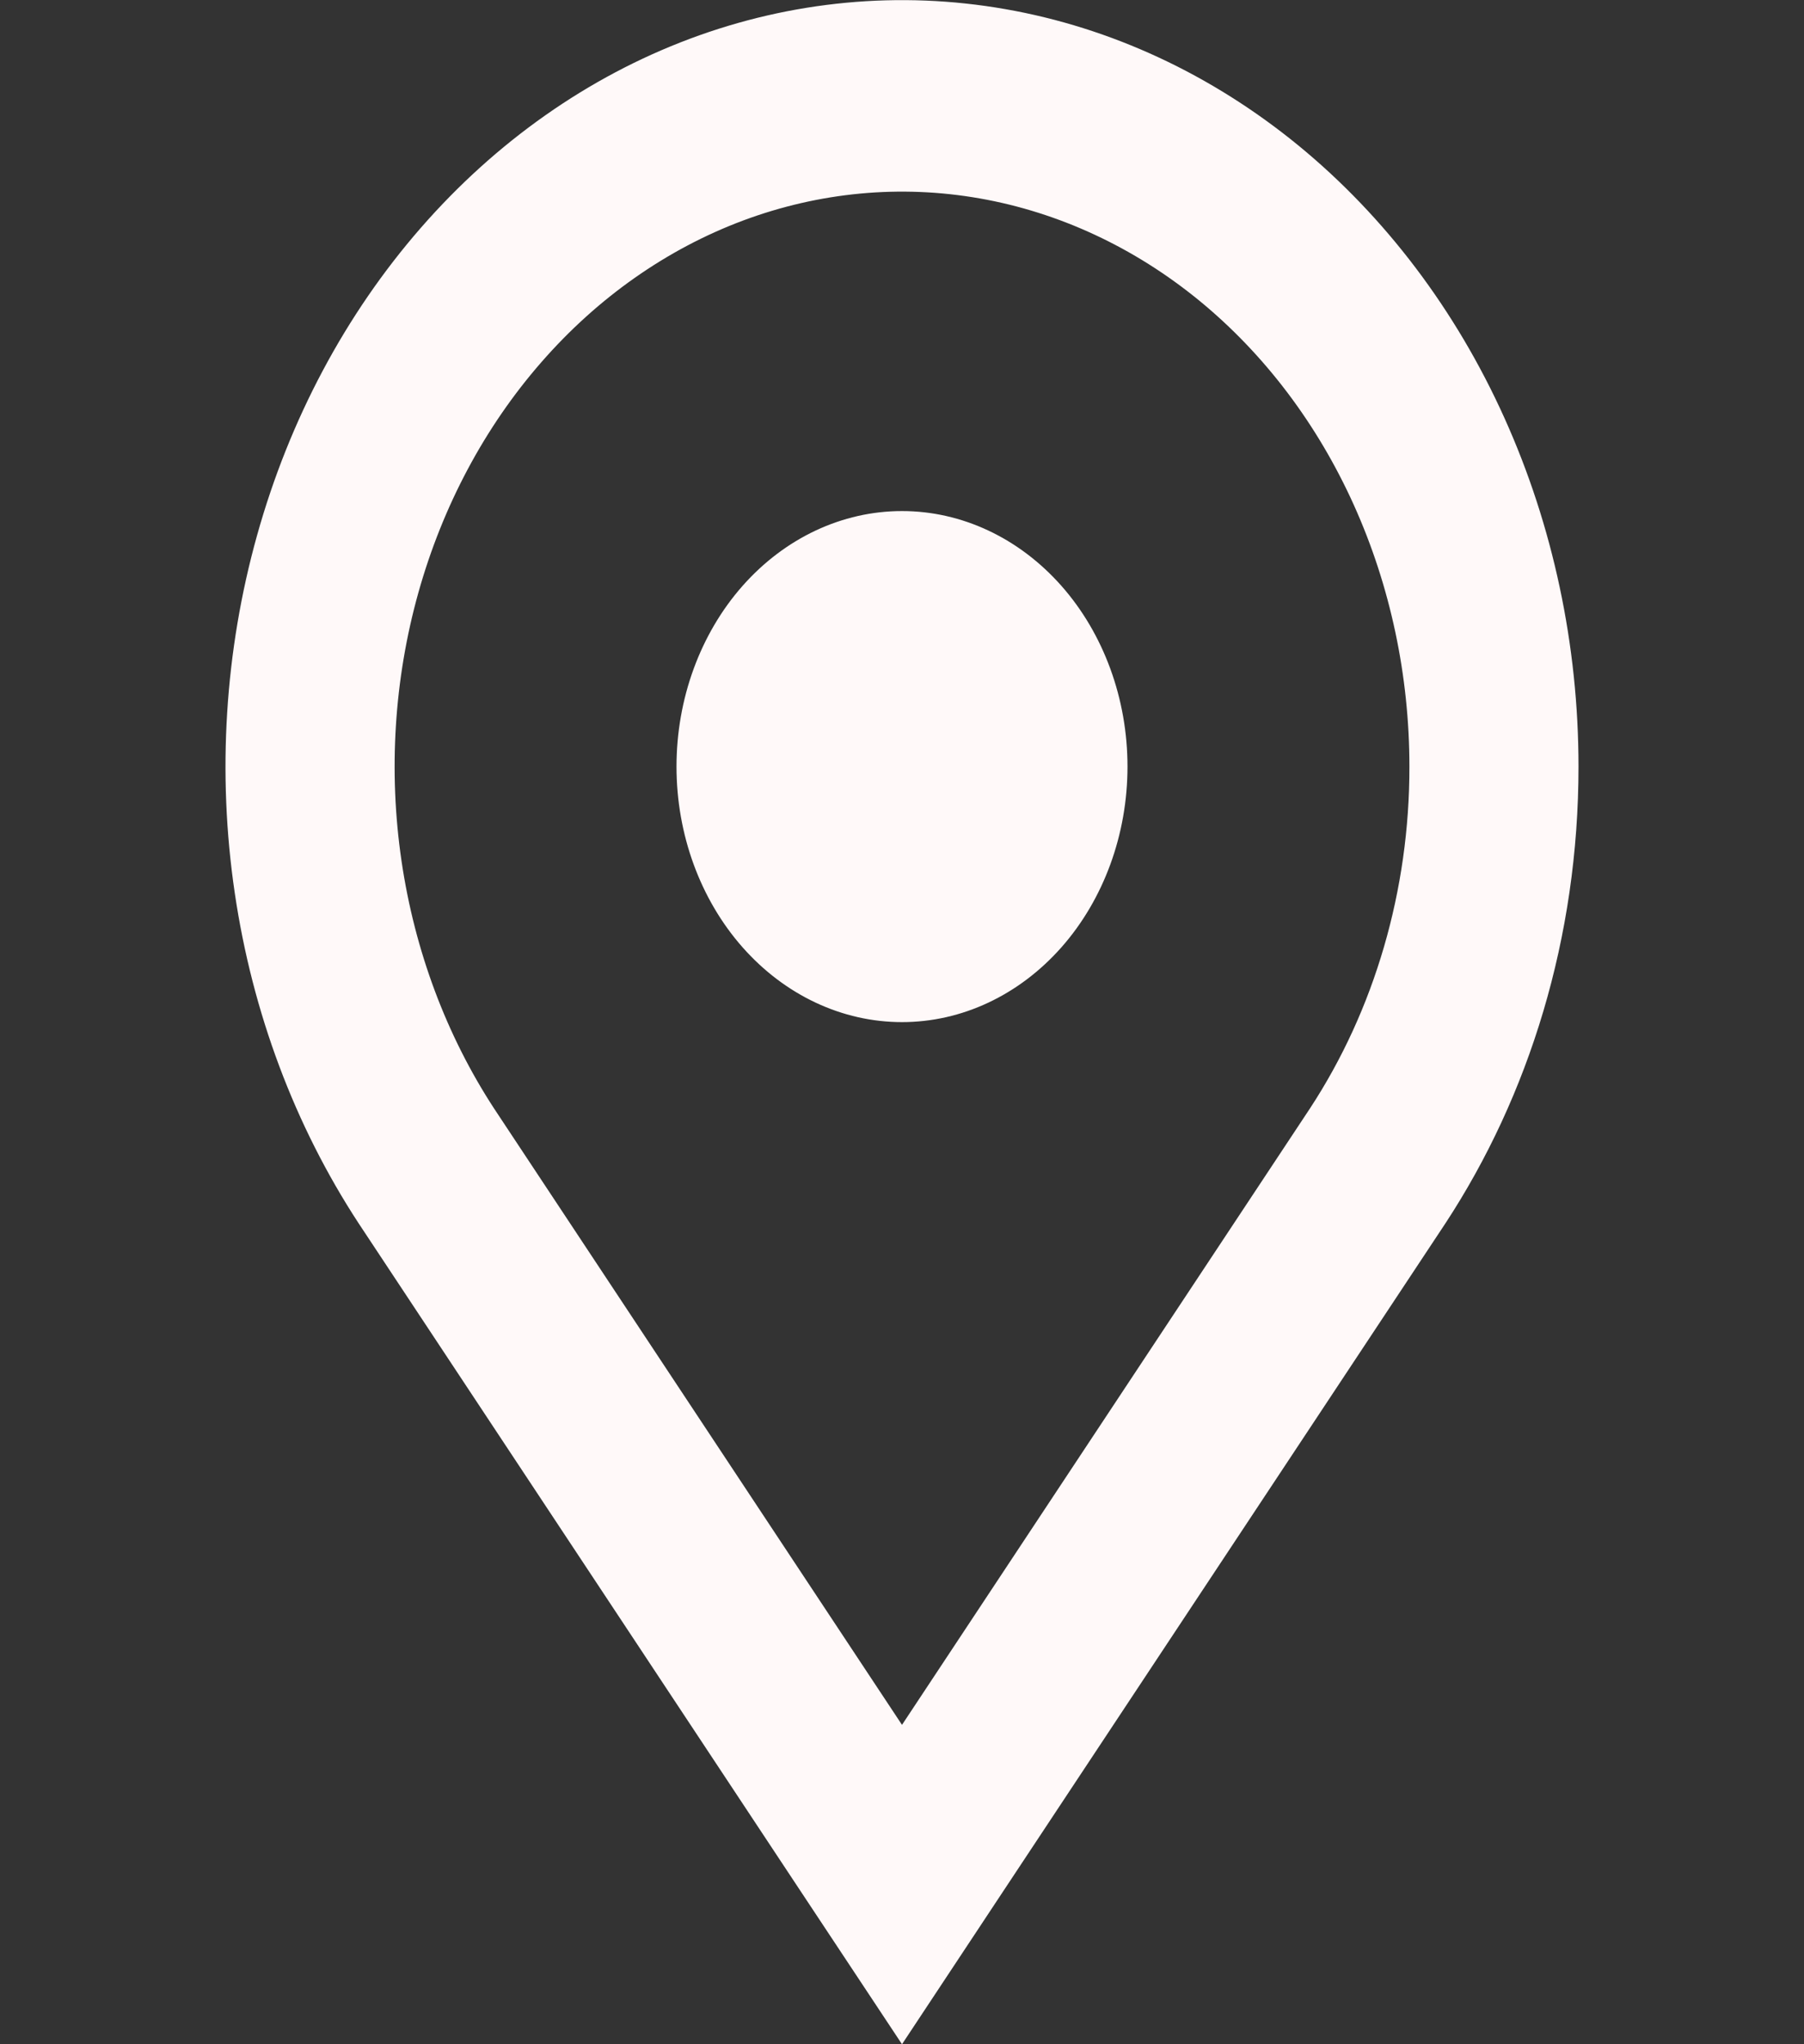 <svg width="30" height="34" viewBox="0 0 30 34" fill="none" xmlns="http://www.w3.org/2000/svg">
<rect x="0" y="0" width="30" height="34" fill="#333333" stroke="none"/>
<g clip-path="url(#clip0_4_17)">
<path fill-rule="evenodd" clip-rule="evenodd" d="M23.438 12.75C23.441 14.799 22.861 16.795 21.782 18.439L15 28.688L8.218 18.439C7.424 17.223 6.896 15.811 6.677 14.319C6.458 12.827 6.554 11.297 6.958 9.855C7.362 8.414 8.062 7.101 9.001 6.026C9.939 4.95 11.09 4.142 12.357 3.668C13.625 3.195 14.973 3.068 16.292 3.3C17.611 3.532 18.863 4.115 19.945 5.001C21.026 5.888 21.907 7.052 22.514 8.399C23.121 9.746 23.438 11.238 23.438 12.75ZM26.25 12.75C26.25 15.598 25.427 18.224 24.038 20.345L16.757 31.344L15 34L13.241 31.344L5.963 20.345C4.903 18.724 4.197 16.842 3.904 14.852C3.61 12.863 3.738 10.823 4.276 8.9C4.813 6.977 5.746 5.226 6.997 3.791C8.248 2.356 9.781 1.278 11.472 0.645C13.162 0.013 14.96 -0.157 16.719 0.152C18.478 0.46 20.147 1.237 21.59 2.418C23.032 3.6 24.207 5.152 25.017 6.949C25.827 8.745 26.25 10.733 26.25 12.75ZM15 17C15.995 17 16.948 16.552 17.652 15.755C18.355 14.958 18.75 13.877 18.75 12.75C18.75 11.623 18.355 10.542 17.652 9.745C16.948 8.948 15.995 8.5 15 8.5C14.005 8.5 13.052 8.948 12.348 9.745C11.645 10.542 11.25 11.623 11.25 12.75C11.25 13.877 11.645 14.958 12.348 15.755C13.052 16.552 14.005 17 15 17Z" fill="#FFF9F9"/>
</g>
<defs>
<clipPath id="clip0_4_17">
<rect width="30" height="34" fill="white"/>
</clipPath>
</defs>
</svg>

